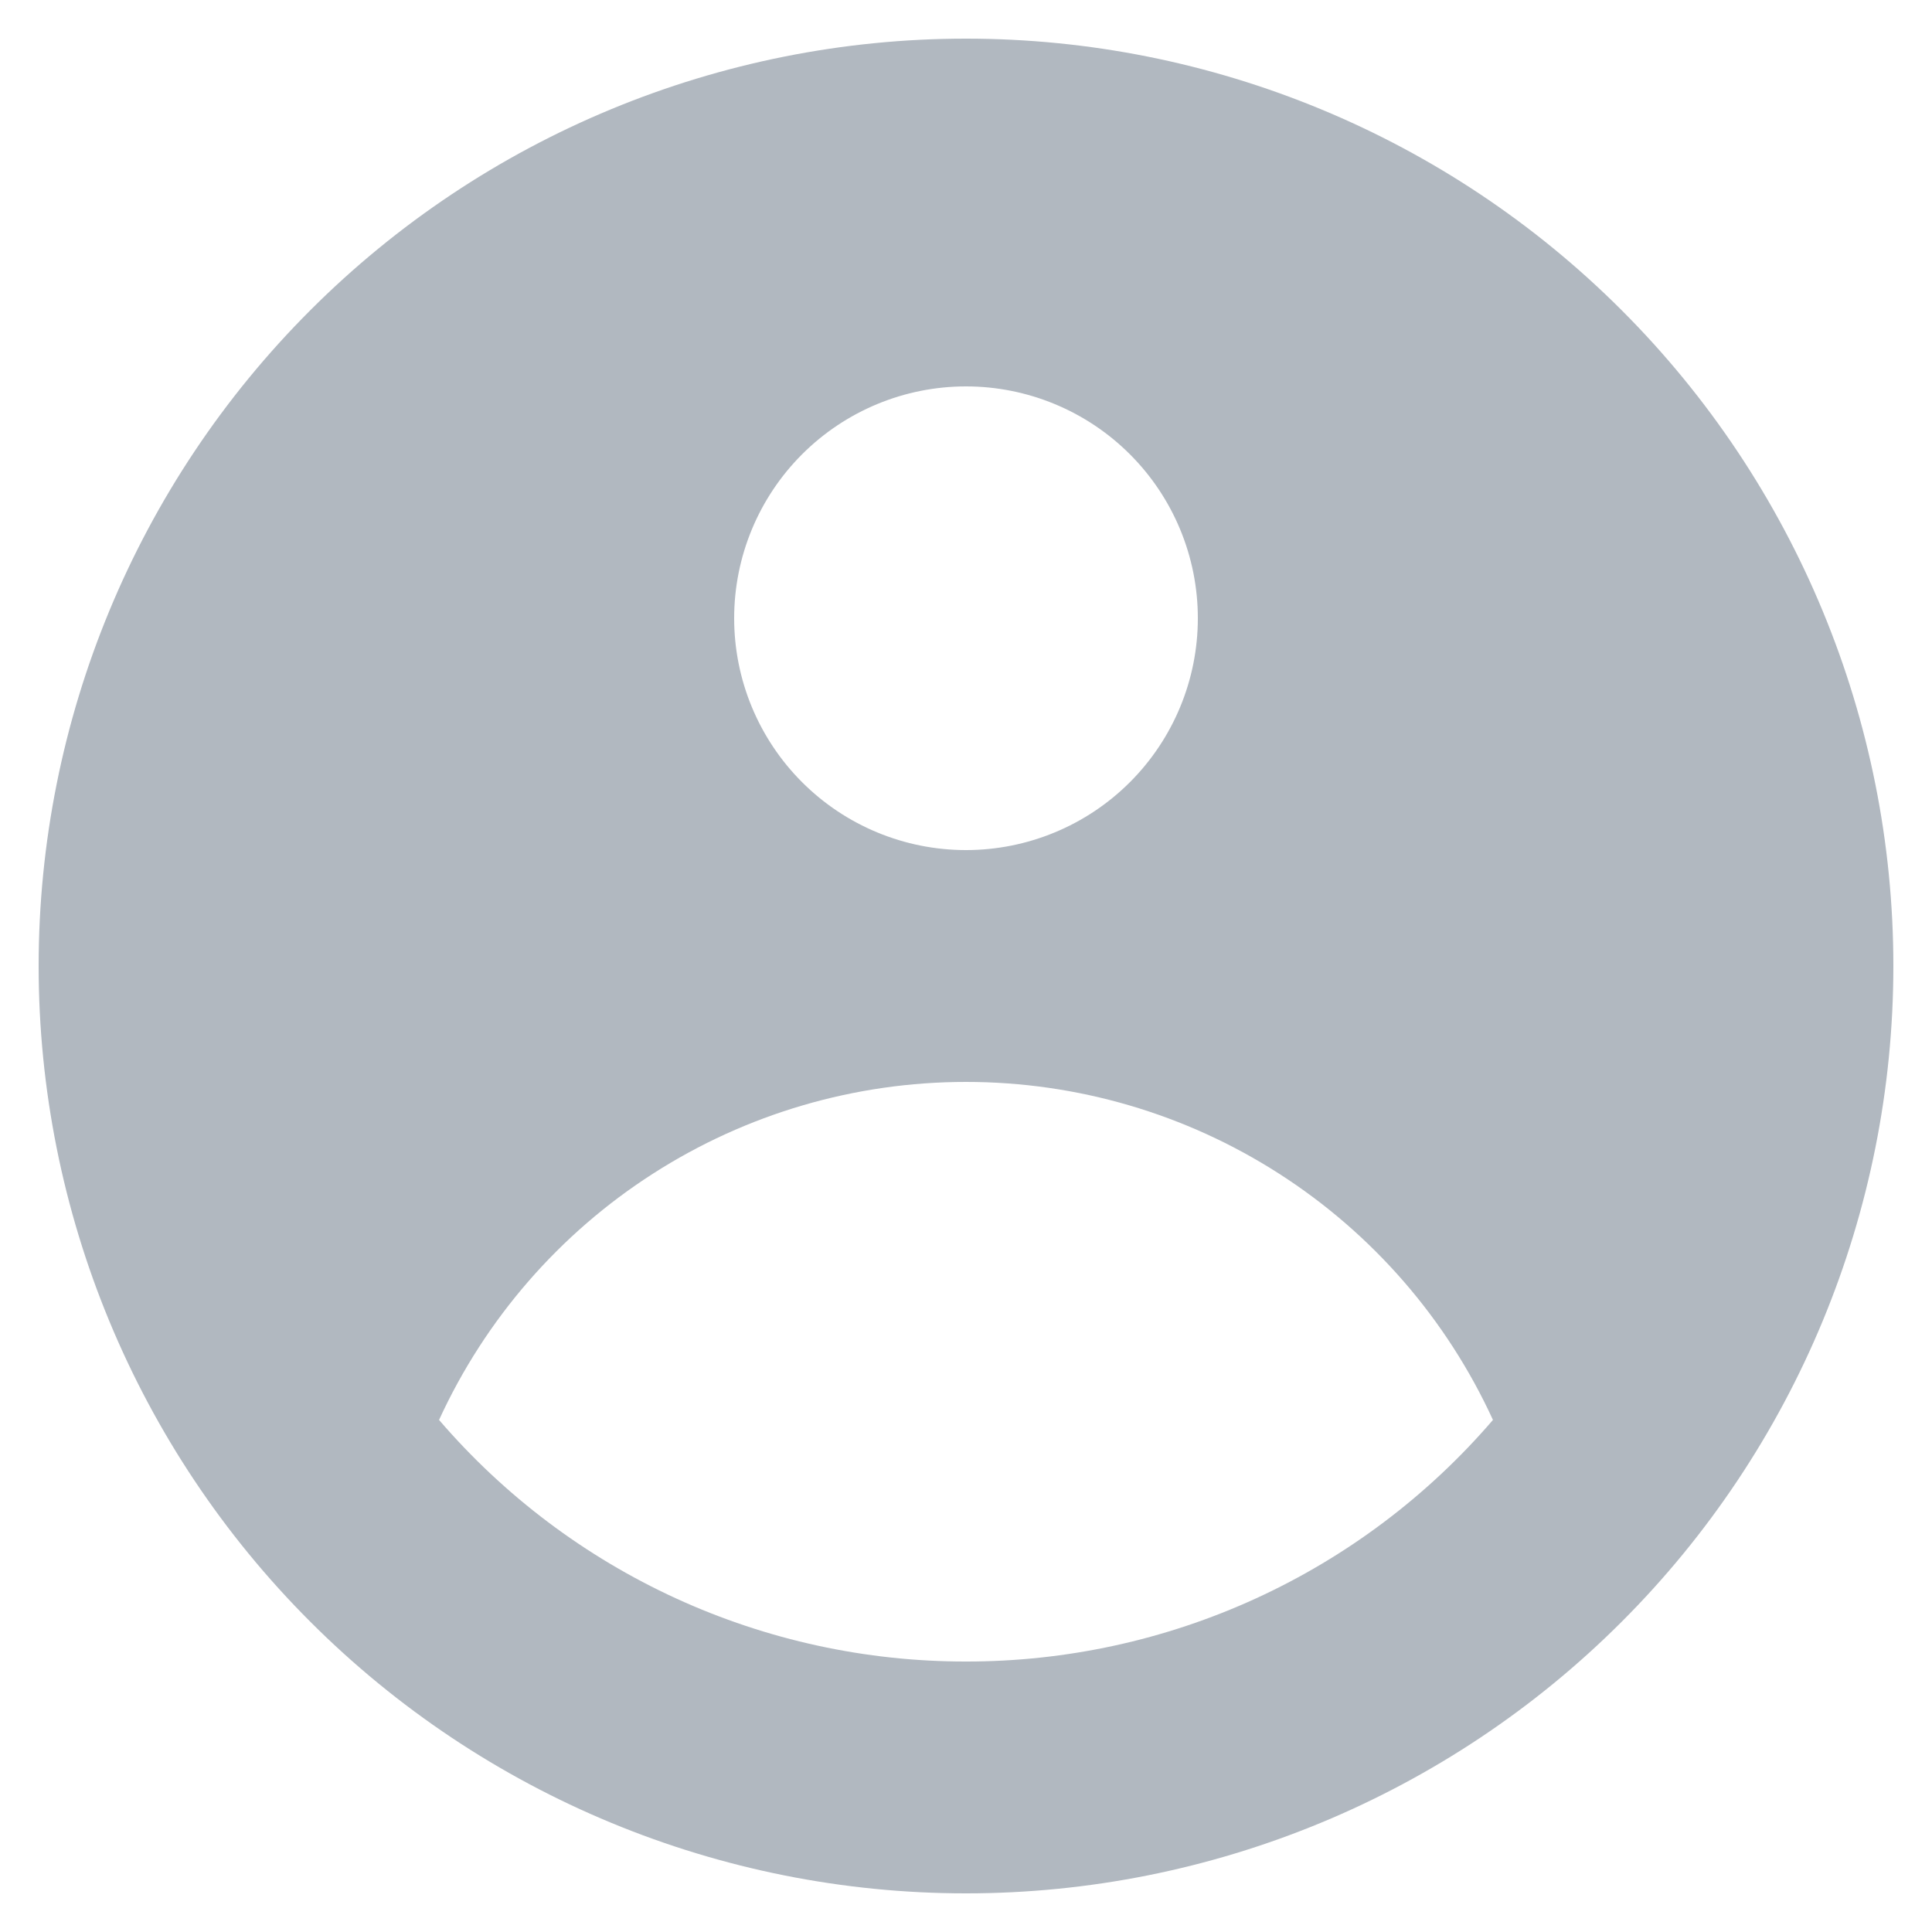 <svg width="20" height="20" viewBox="0 0 20 20" fill="none" xmlns="http://www.w3.org/2000/svg">
<path fill-rule="evenodd" clip-rule="evenodd" d="M19.6 10C19.6 12.546 18.588 14.988 16.788 16.788C14.988 18.589 12.546 19.6 10 19.6C7.454 19.6 5.012 18.589 3.212 16.788C1.411 14.988 0.4 12.546 0.4 10C0.4 7.454 1.411 5.012 3.212 3.212C5.012 1.411 7.454 0.4 10 0.4C12.546 0.4 14.988 1.411 16.788 3.212C18.588 5.012 19.6 7.454 19.6 10ZM12.4 6.4C12.4 7.037 12.147 7.647 11.697 8.097C11.247 8.547 10.636 8.8 10 8.8C9.363 8.8 8.753 8.547 8.303 8.097C7.853 7.647 7.6 7.037 7.6 6.4C7.6 5.763 7.853 5.153 8.303 4.703C8.753 4.253 9.363 4 10 4C10.636 4 11.247 4.253 11.697 4.703C12.147 5.153 12.4 5.763 12.4 6.4ZM10 11.2C8.851 11.2 7.726 11.529 6.759 12.15C5.792 12.77 5.024 13.655 4.545 14.699C5.22 15.485 6.057 16.115 6.999 16.547C7.94 16.978 8.964 17.201 10 17.2C11.036 17.201 12.06 16.978 13.001 16.547C13.943 16.115 14.78 15.485 15.455 14.699C14.976 13.655 14.208 12.77 13.241 12.15C12.274 11.529 11.149 11.2 10 11.2Z" fill="#B1B8C0"/>
</svg>
